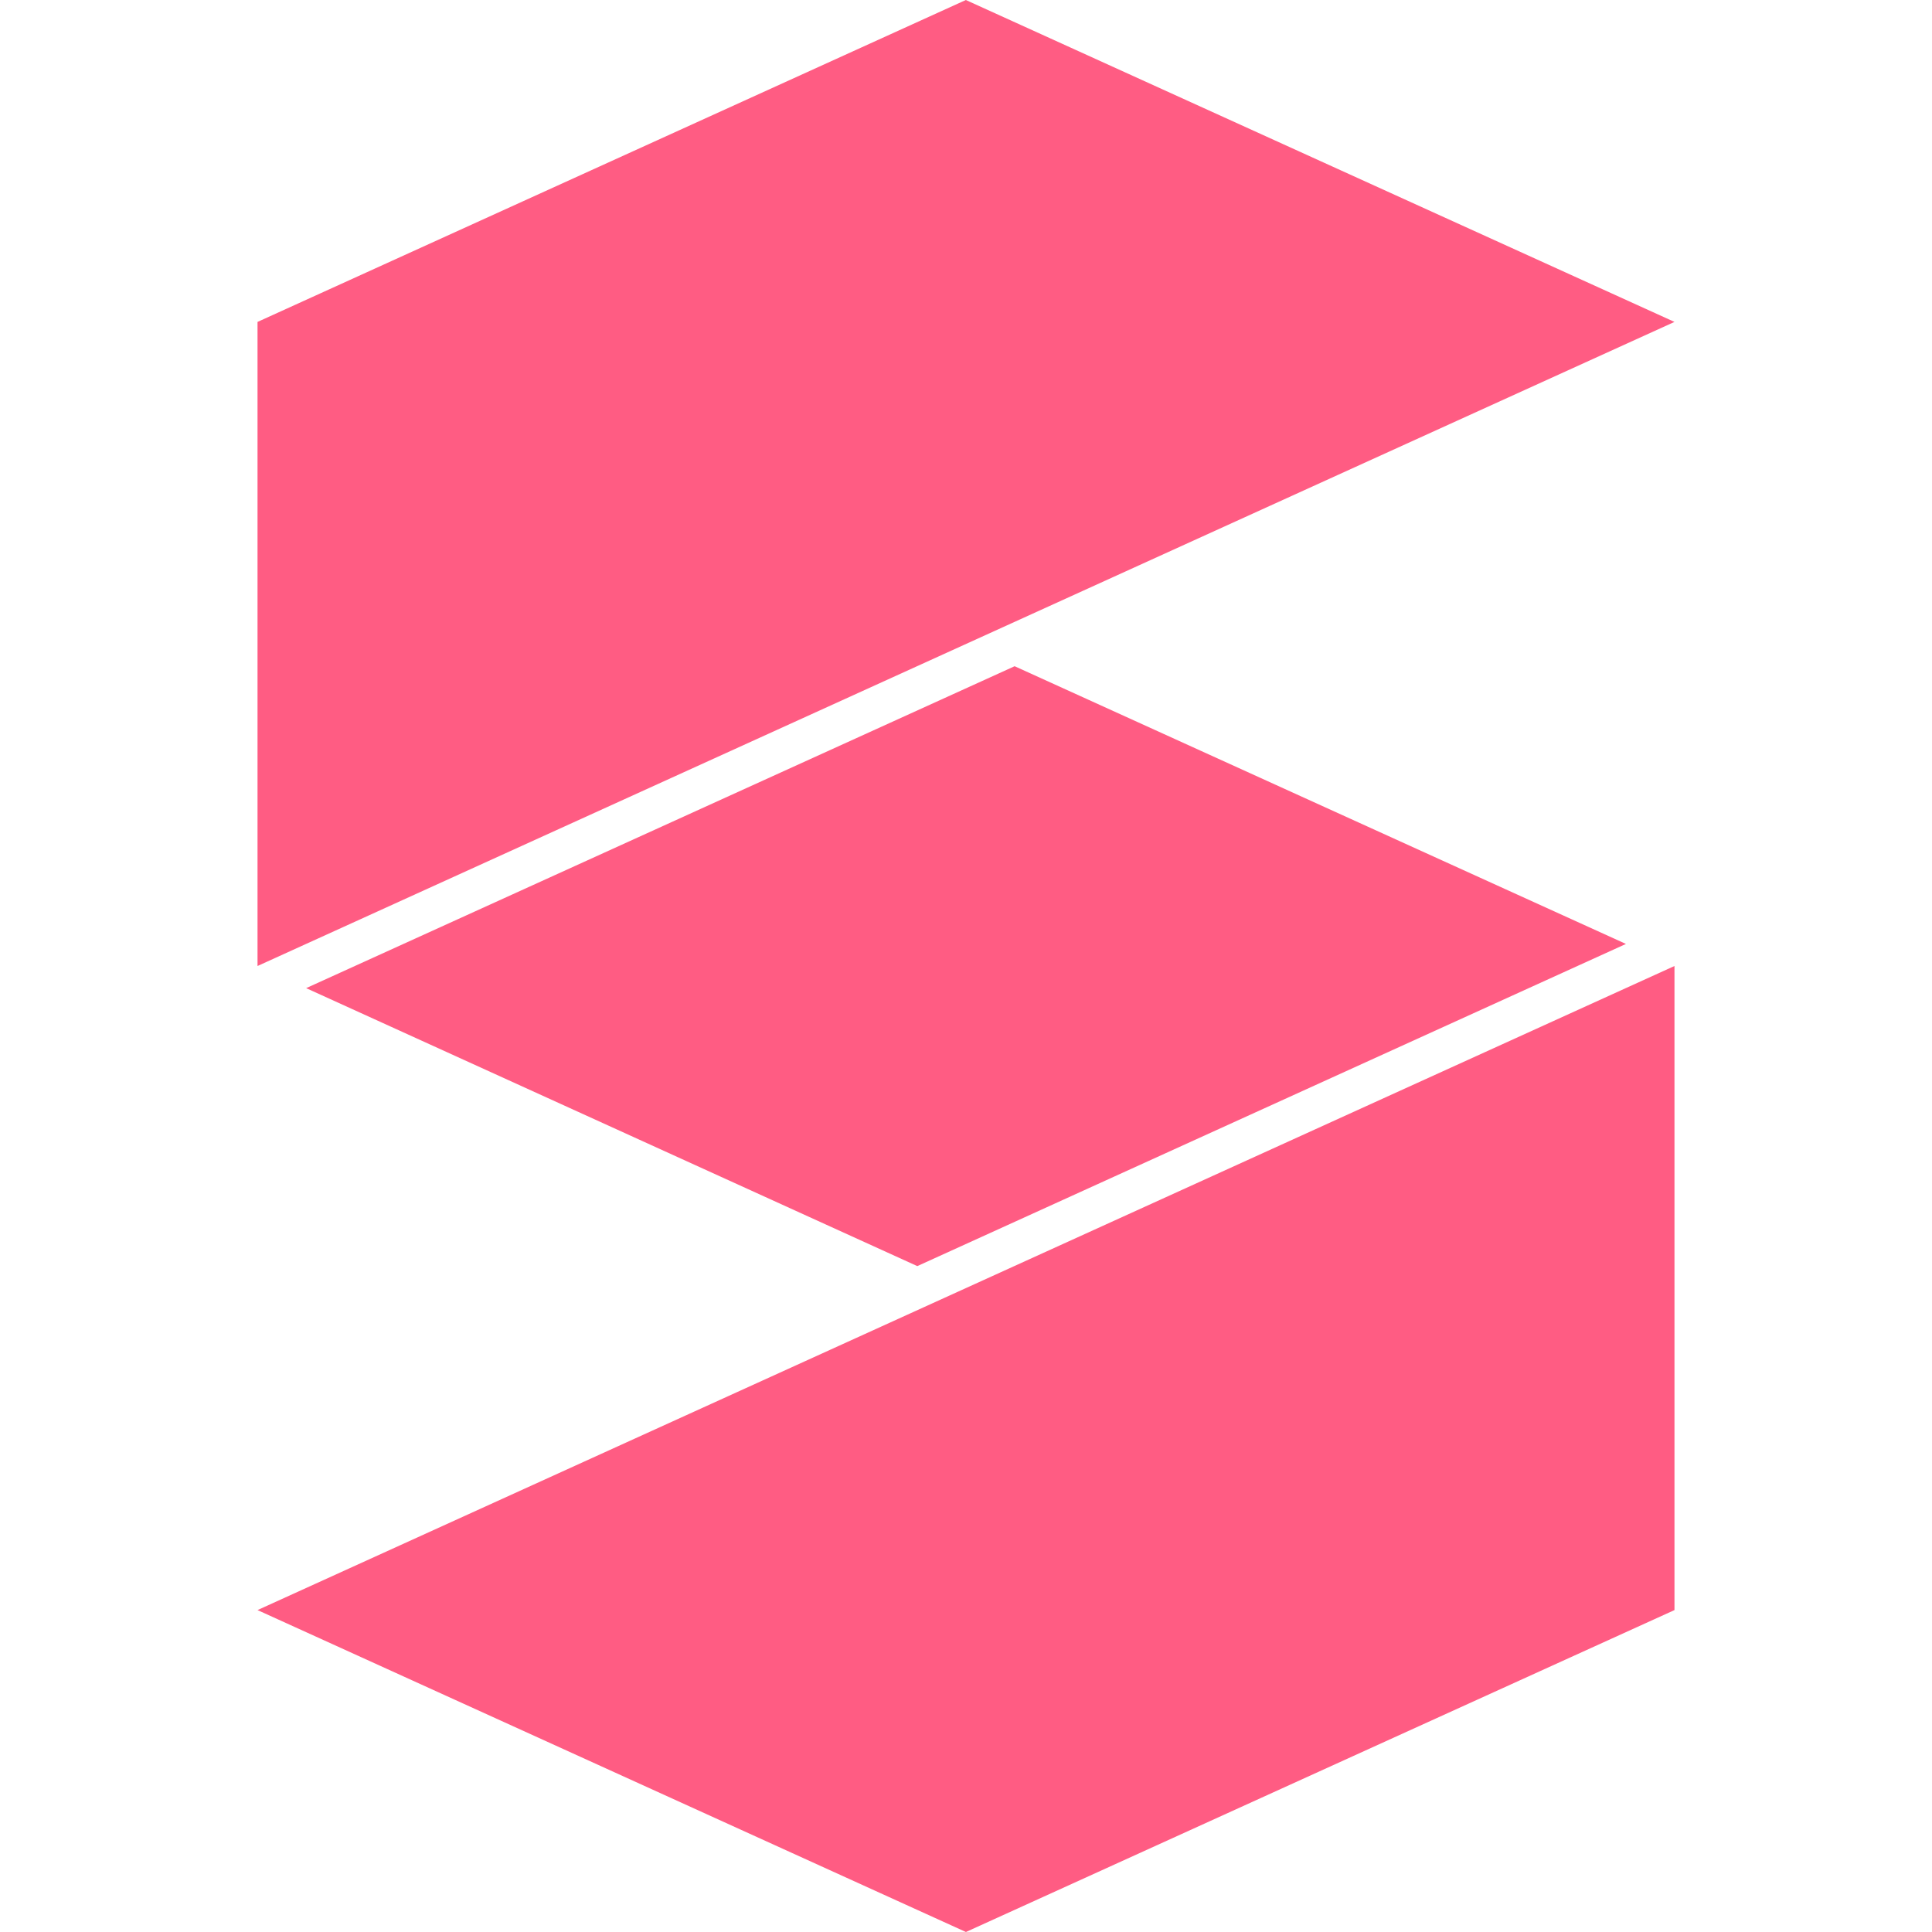 <svg role="img" viewBox="0 0 24 24" xmlns="http://www.w3.org/2000/svg"><style>path { fill: #FF5C83; }</style><title>Spark AR</title><path d="M3.199 20.001 20.801 12v8.001L11.999 24l-8.8-3.999zm8.8 3.999zm-.001-24L3.199 3.999V12l17.602-8.001L11.998.0zM3.803 12.275l7.592 3.453 8.803-4.002-7.594-3.45-8.801 3.999z"/></svg>